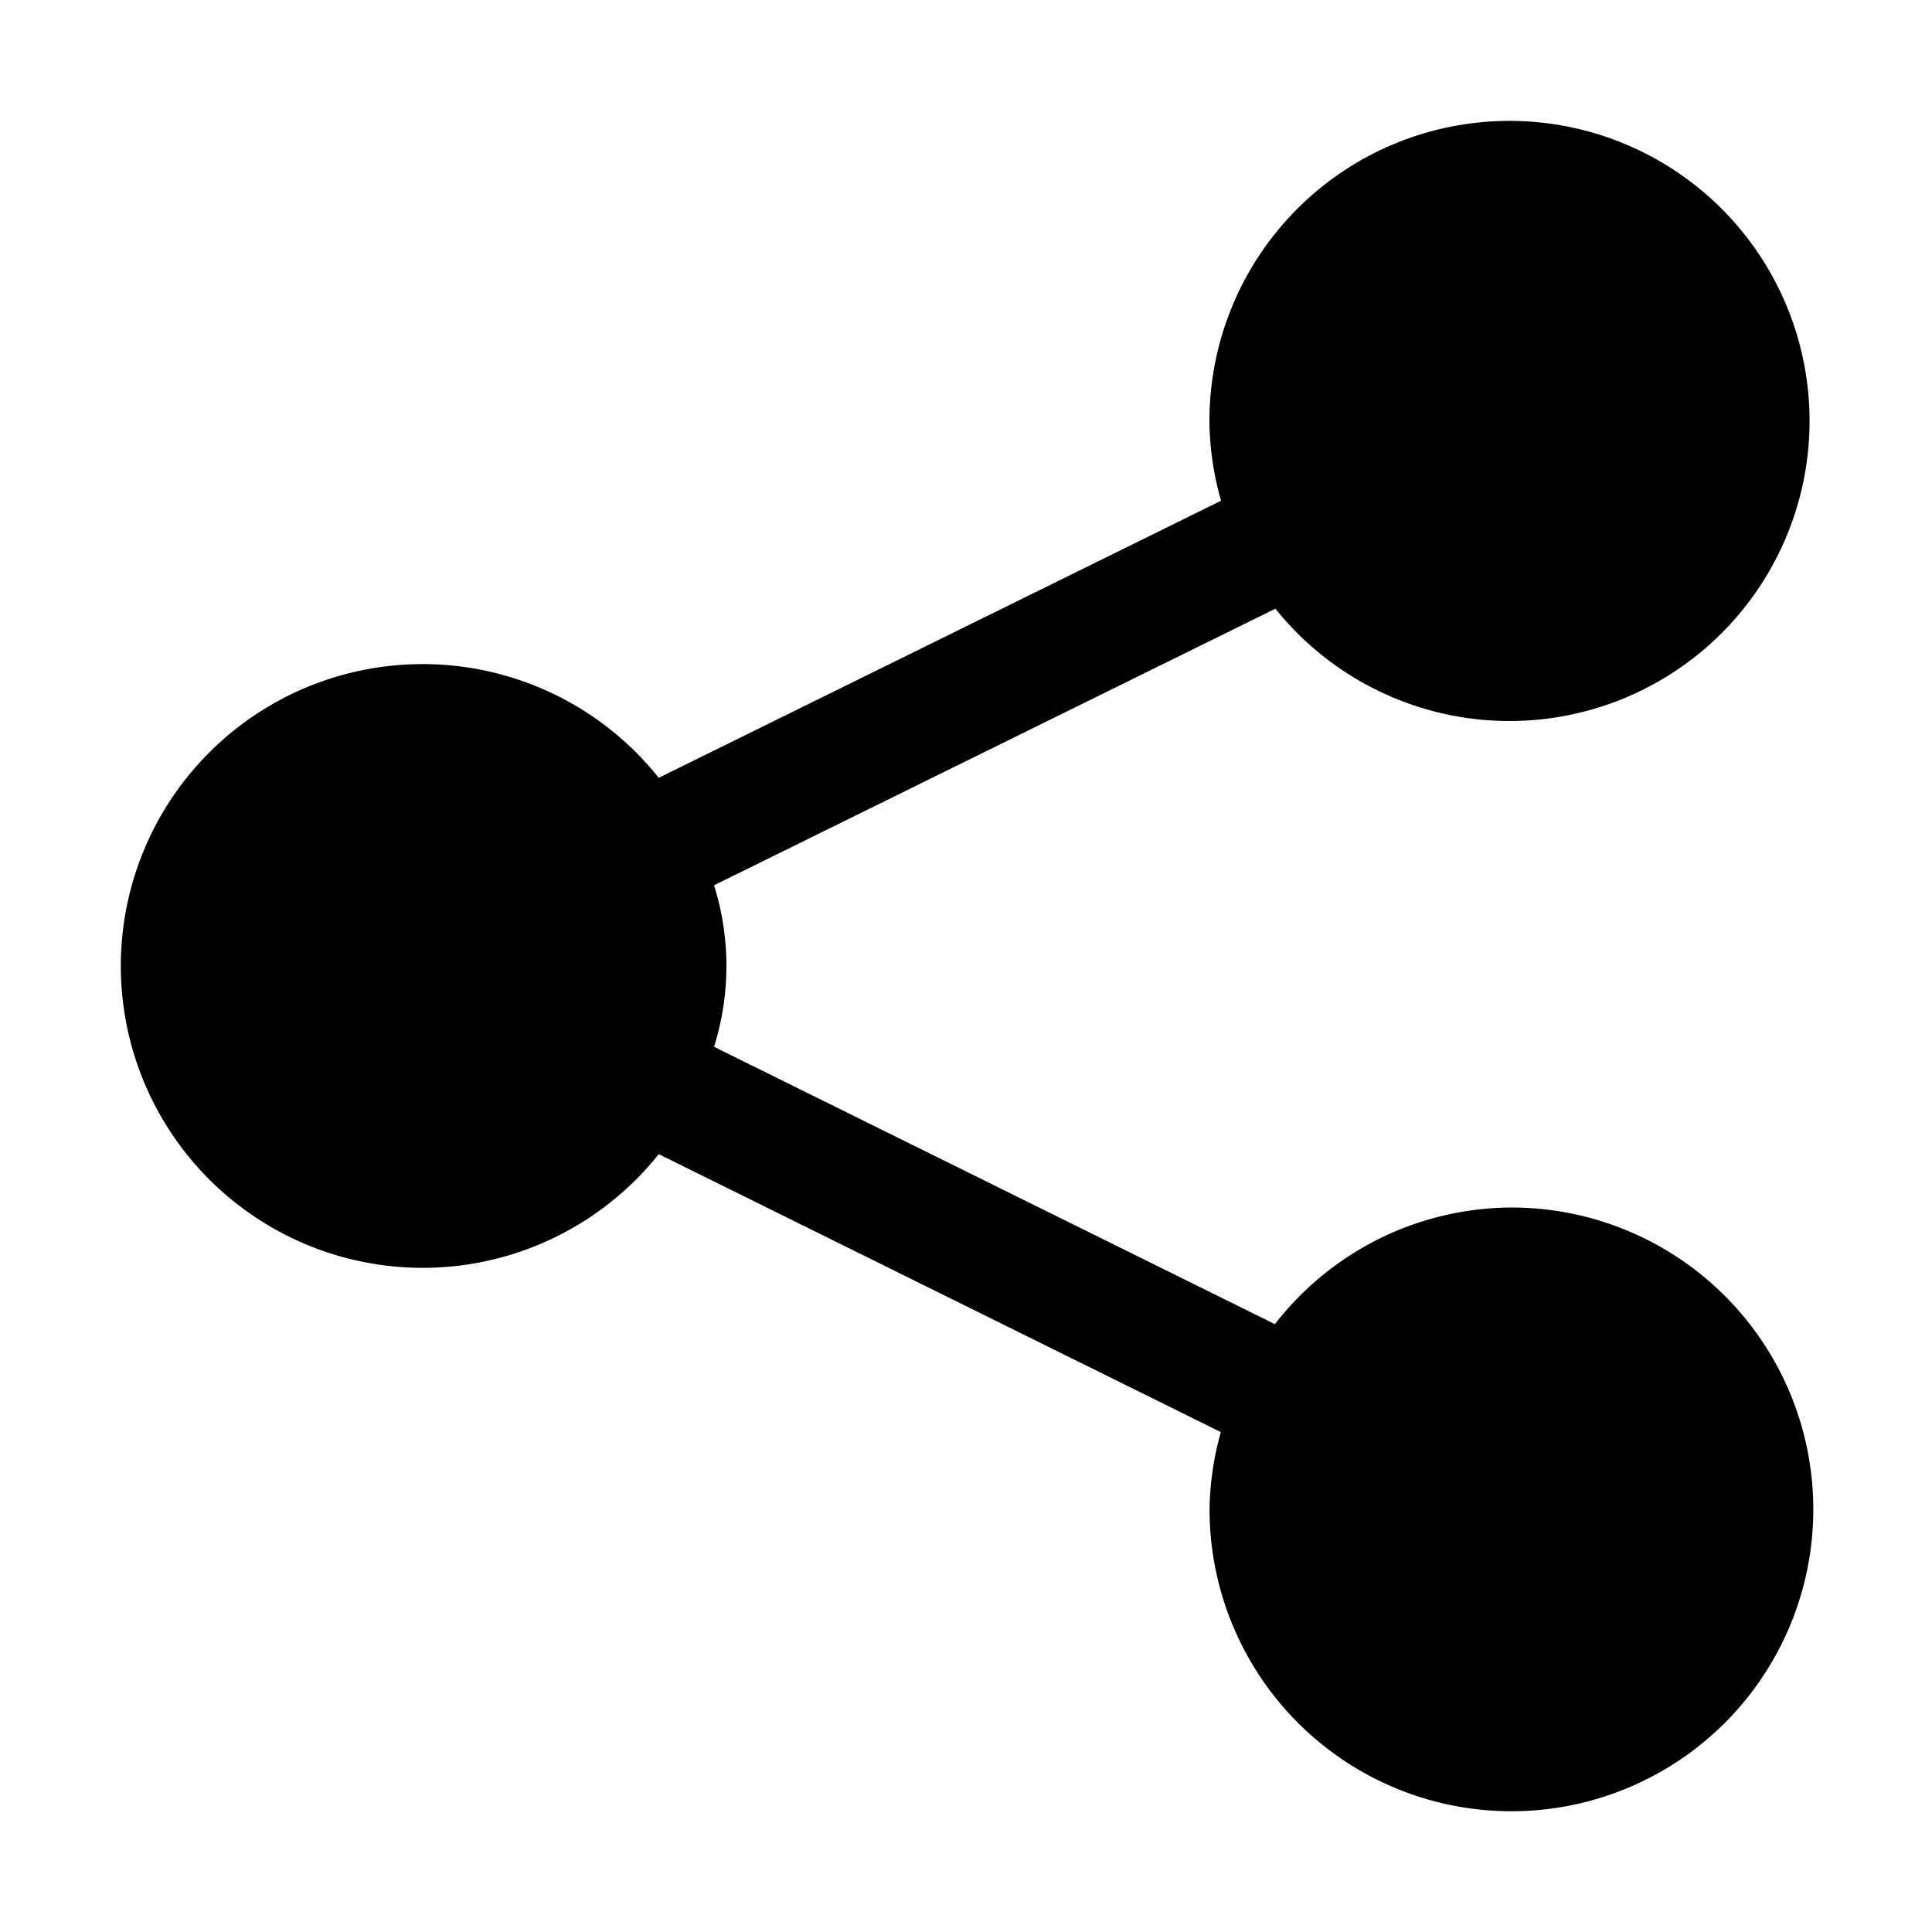 <svg xmlns="http://www.w3.org/2000/svg" width="32" height="32" viewBox="0 0 32 32"><path d="M22.85 20.514A5 5 0 0 1 25.034 20a5 5 0 1 1-5 5c.006-.433.069-.864.187-1.28l-9.31-4.604a5 5 0 1 1 0-6.233l9.313-4.589A5 5 0 0 1 20.032 7a4.97 4.97 0 1 1 1.093 3.082l-9.298 4.581a4.47 4.47 0 0 1 0 2.675l9.289 4.594a5 5 0 0 1 1.735-1.418"/></svg>